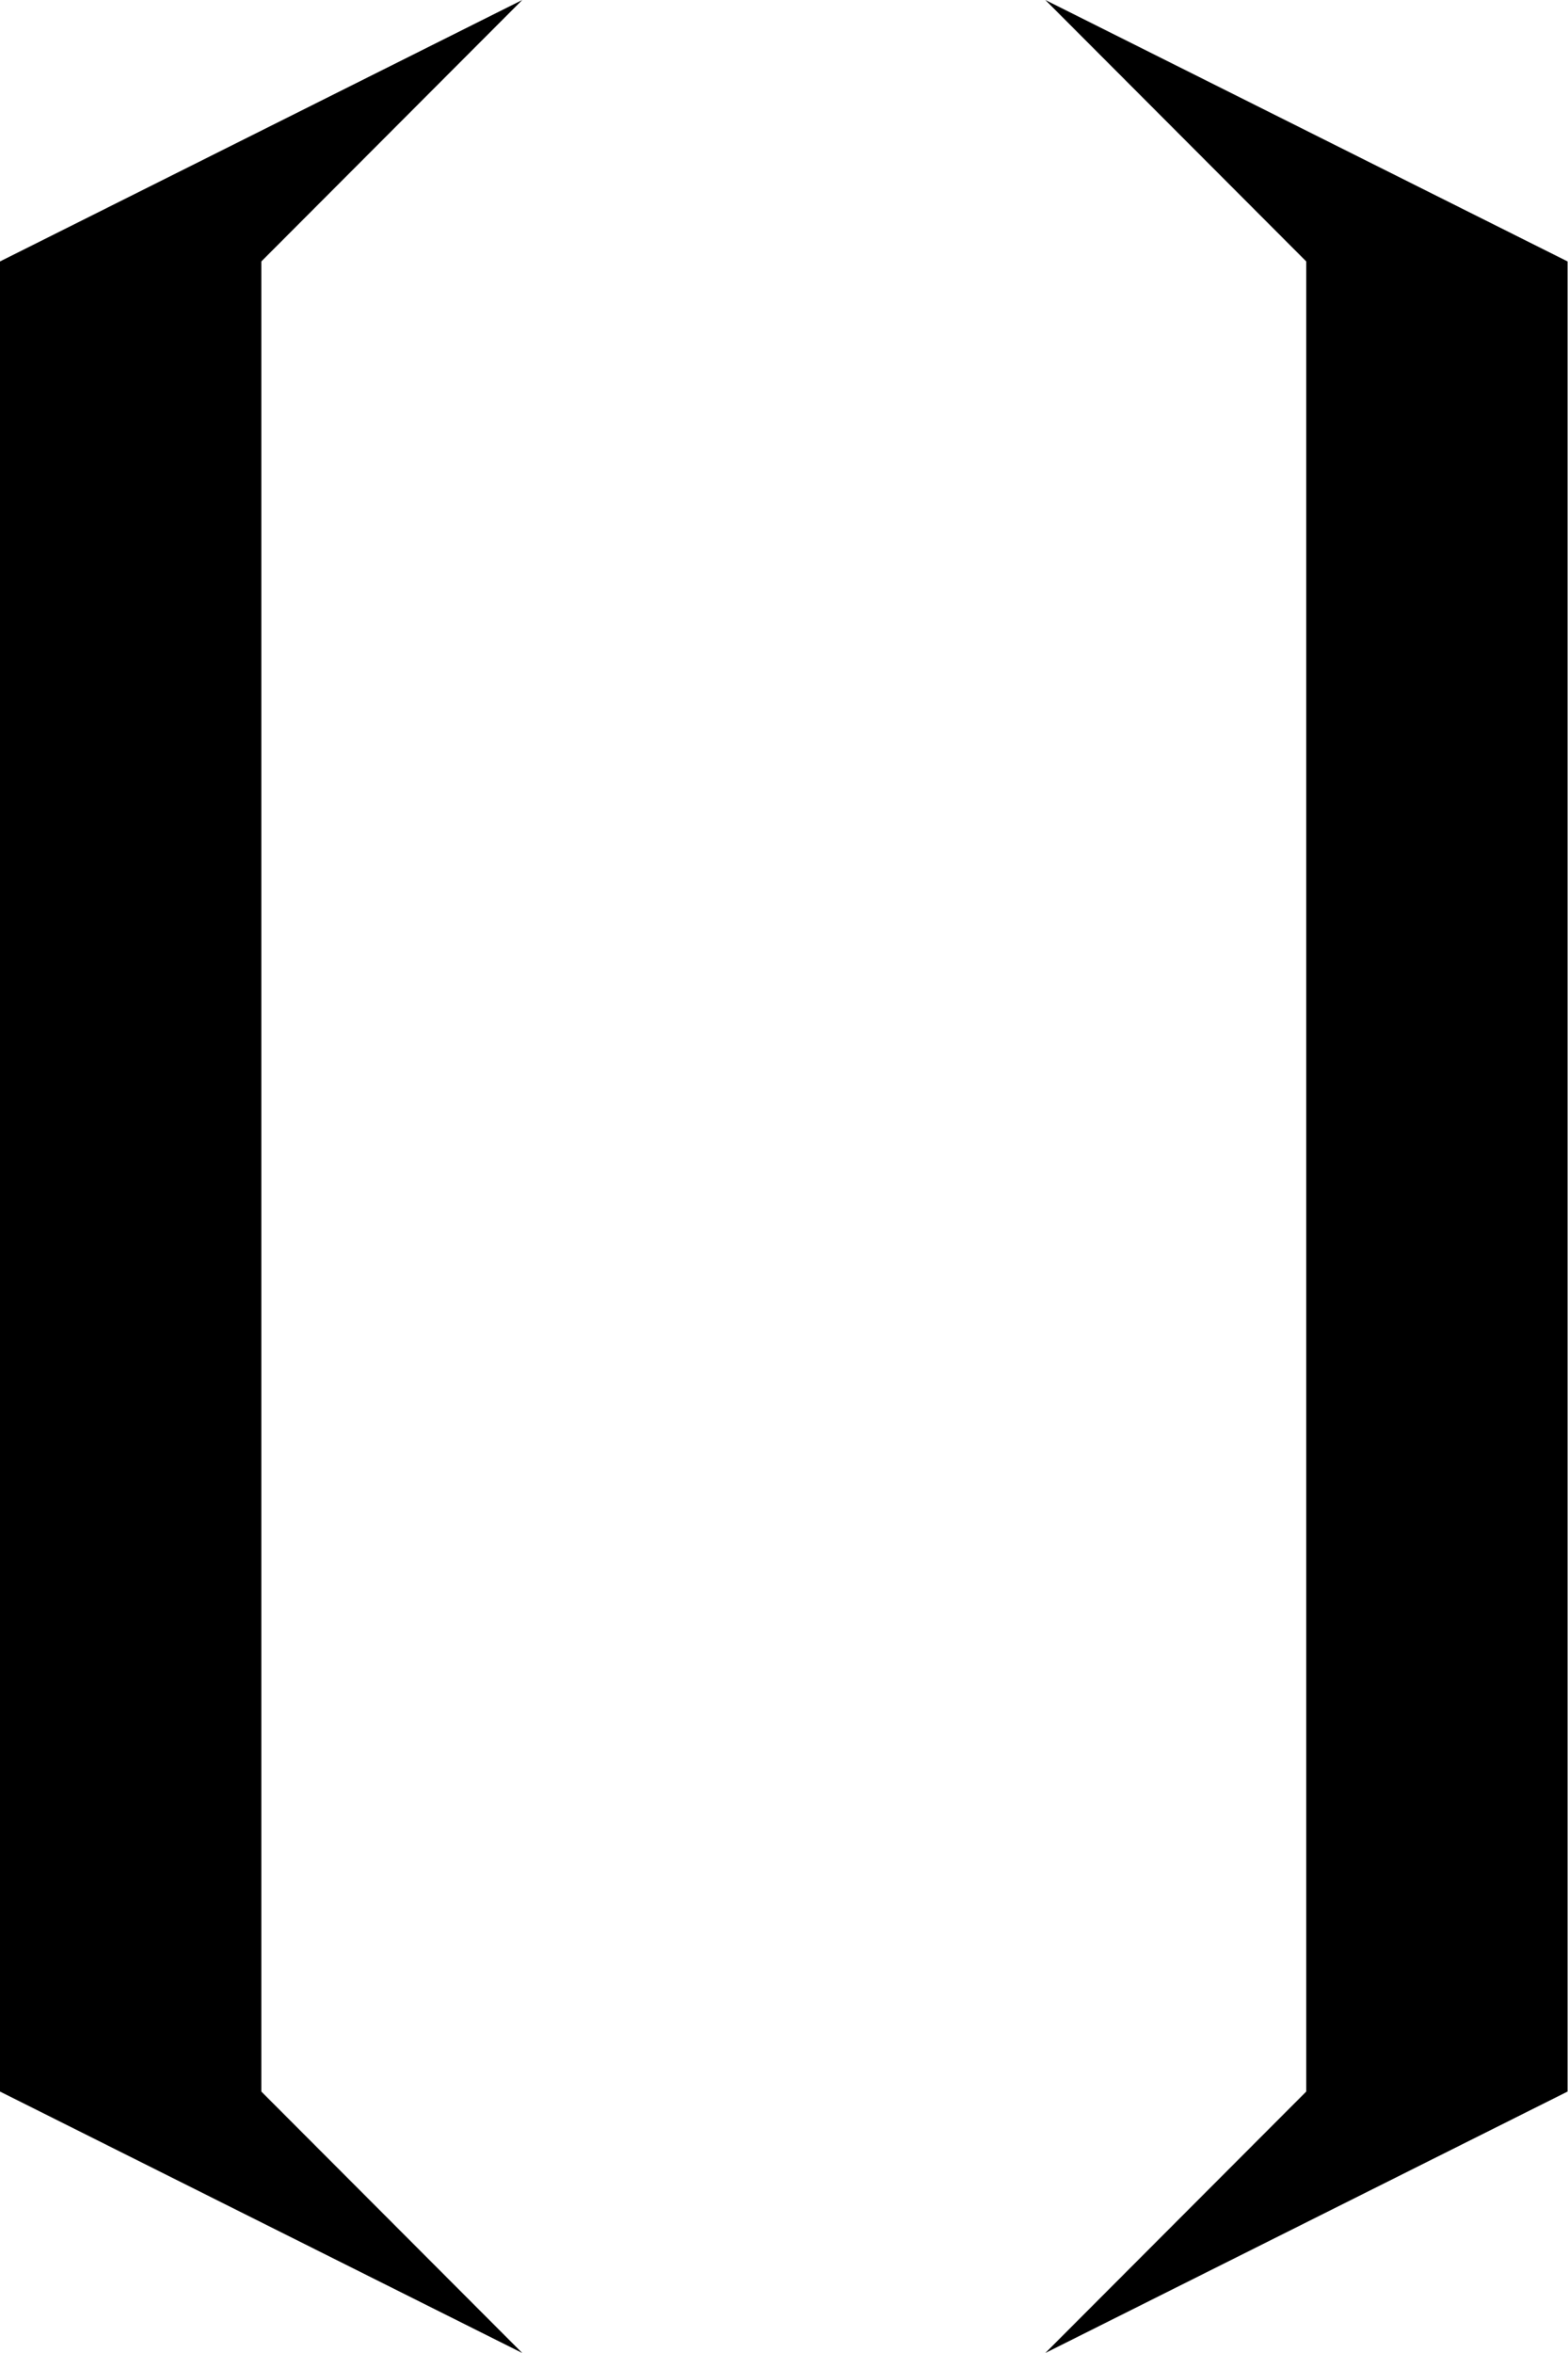 <svg width="120" height="180" viewBox="0 0 120 180" fill="none" xmlns="http://www.w3.org/2000/svg">
<path fill-rule="evenodd" clip-rule="evenodd" d="M39.968 0L20 20V160L39.968 180L0 160V20L39.968 0ZM80 0L99.968 20V160L80 180L119.968 160V20L80 0Z" fill="black"/>
</svg>

